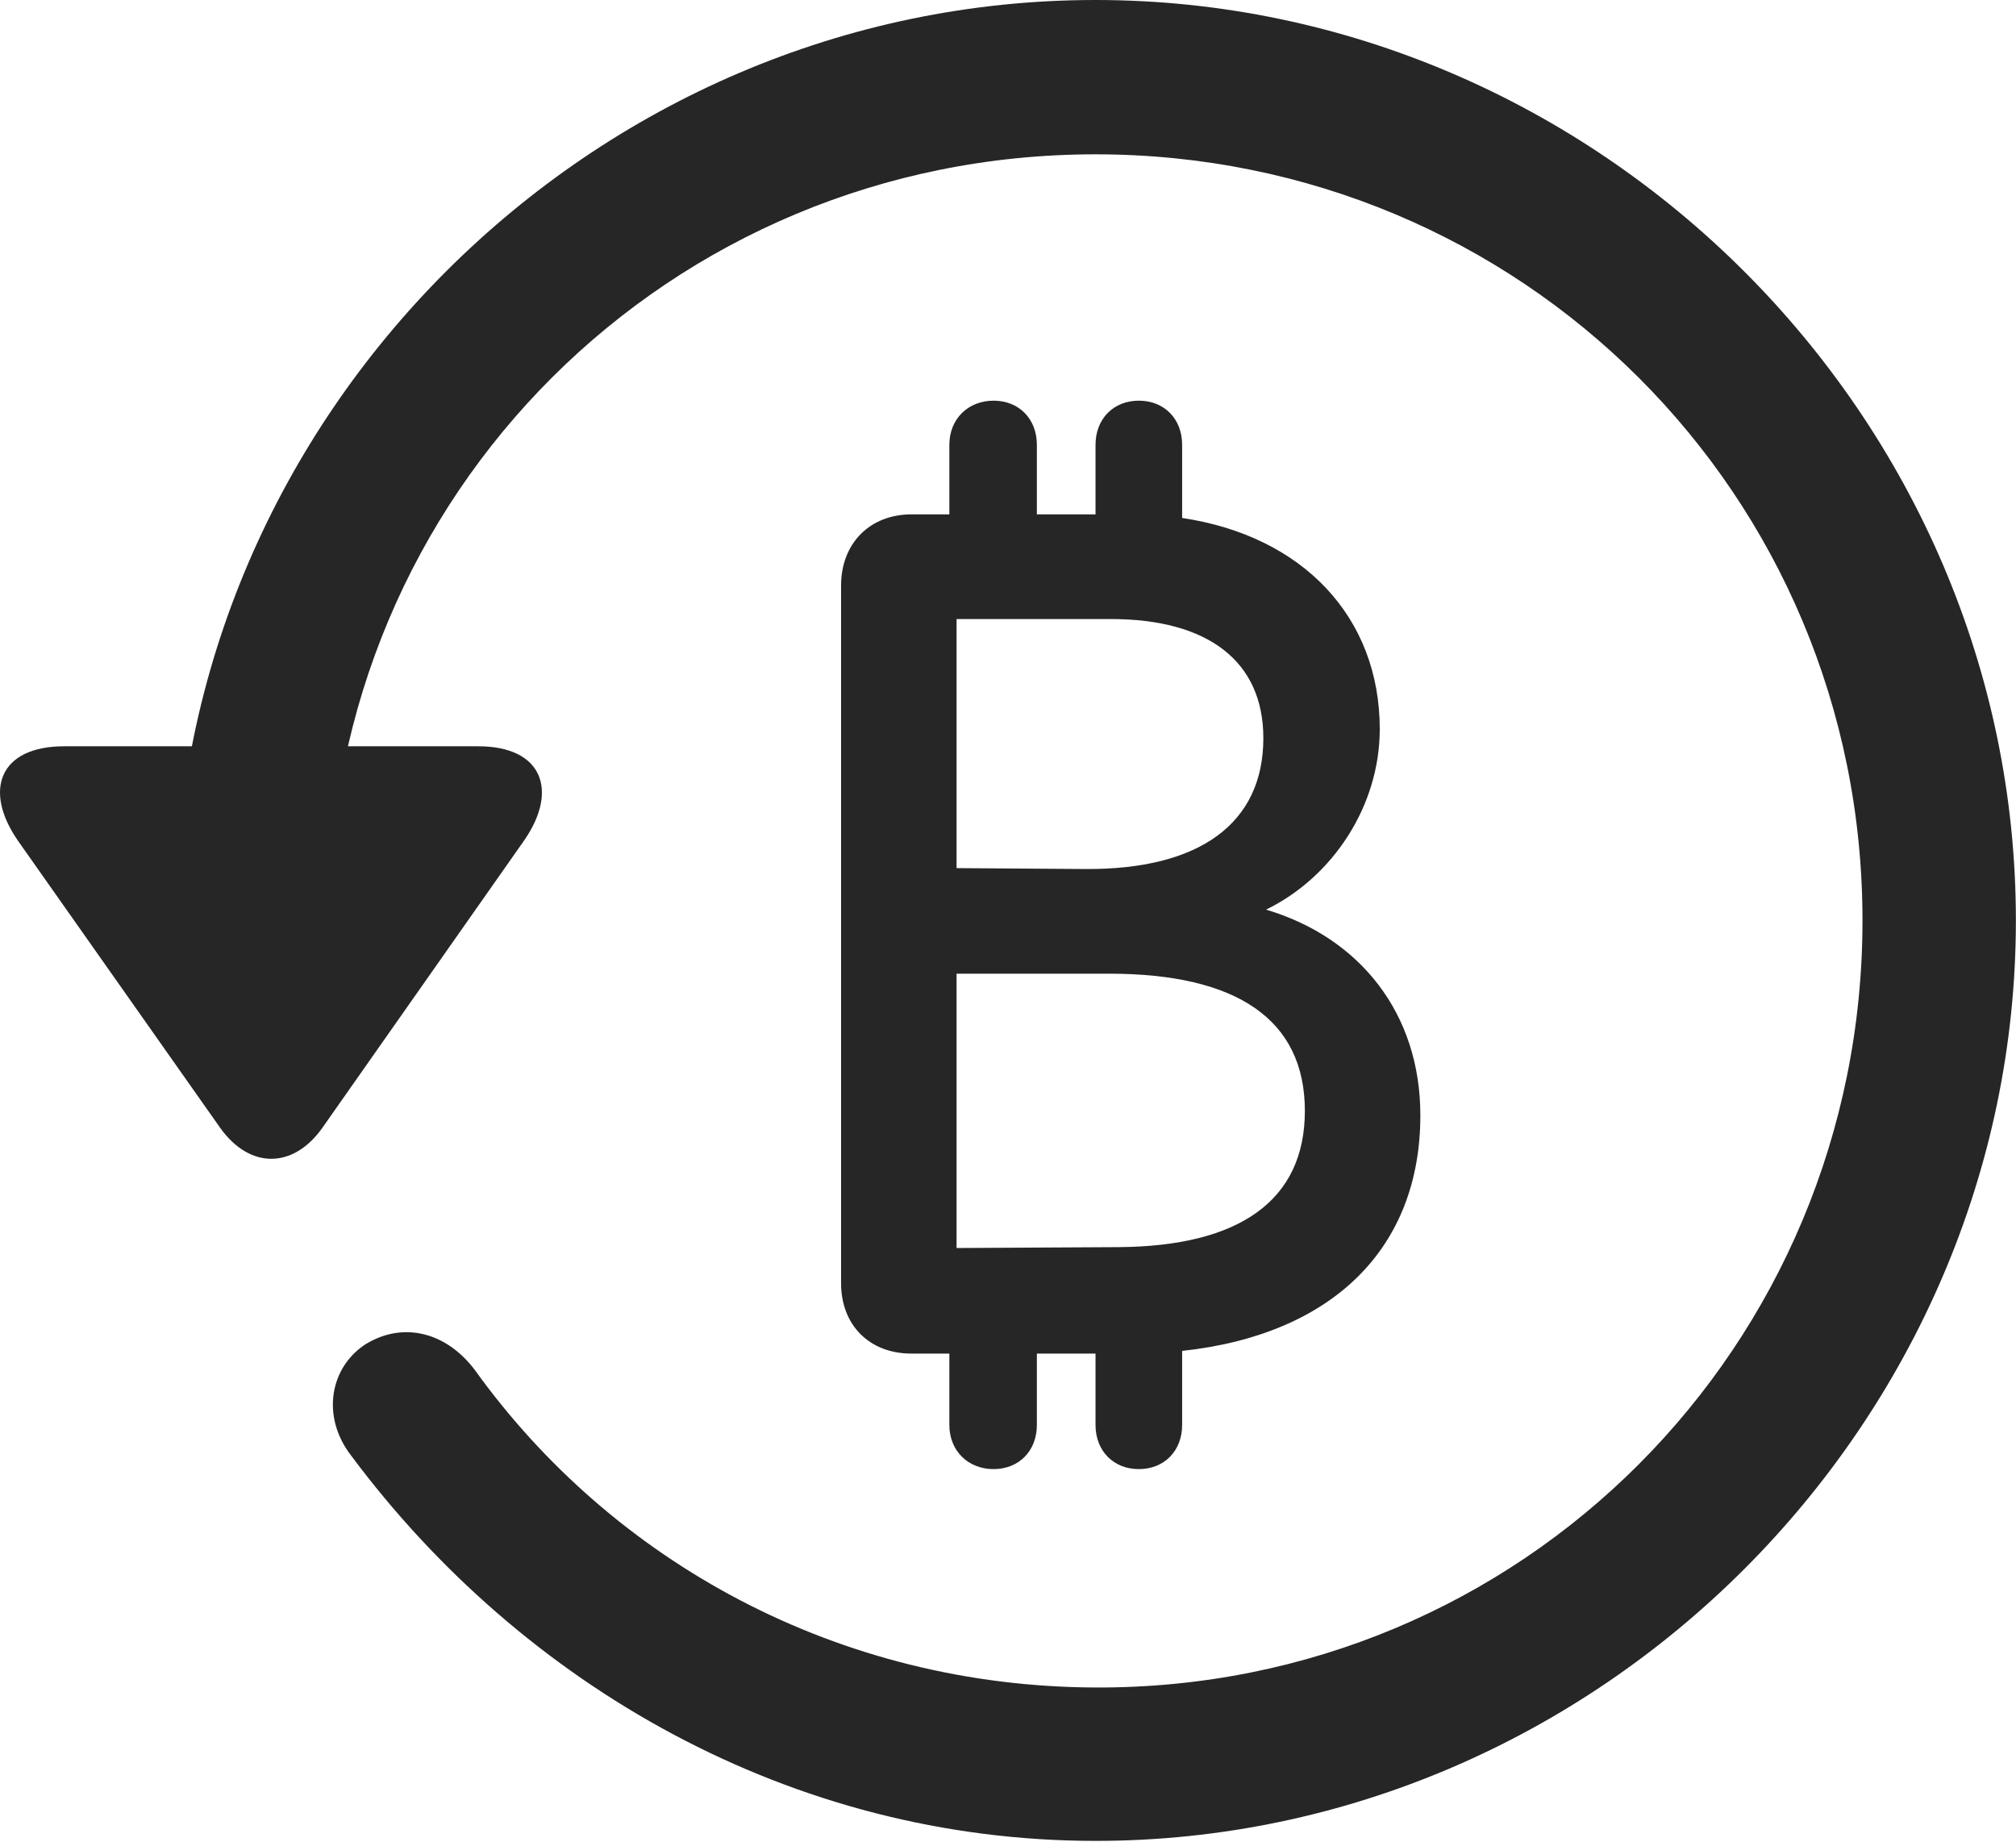 <?xml version="1.0" encoding="UTF-8"?>
<!--Generator: Apple Native CoreSVG 232.5-->
<!DOCTYPE svg
PUBLIC "-//W3C//DTD SVG 1.1//EN"
       "http://www.w3.org/Graphics/SVG/1.1/DTD/svg11.dtd">
<svg version="1.1" xmlns="http://www.w3.org/2000/svg" xmlns:xlink="http://www.w3.org/1999/xlink" width="109.095" height="99.658">
 <g>
  <rect height="99.658" opacity="0" width="109.095" x="0" y="0"/>
  <path d="M59.284 99.609C86.481 99.609 109.089 77.002 109.089 49.805C109.089 22.559 86.481 0 59.284 0C32.038 0 9.479 22.51 9.479 49.756L17.78 49.756C17.78 26.709 36.237 8.35 59.284 8.35C82.331 8.35 100.788 26.758 100.788 49.805C100.788 72.852 82.331 91.406 59.284 91.309C45.368 91.26 33.161 84.522 25.69 74.121C24.177 72.119 21.882 71.484 19.831 72.705C17.878 73.926 17.341 76.611 19.001 78.76C28.278 91.211 42.829 99.609 59.284 99.609ZM3.473 40.381C-0.042 40.381-0.921 42.773 0.983 45.508L11.921 61.035C13.532 63.281 15.876 63.232 17.438 61.035L28.376 45.459C30.231 42.773 29.352 40.381 25.886 40.381Z" fill="#000000" fill-opacity="0.85"/>
  <path d="M45.514 69.434C45.514 71.68 47.028 73.242 49.323 73.242L51.374 73.242L51.374 77.1C51.374 78.516 52.399 79.492 53.766 79.492C55.133 79.492 56.11 78.516 56.11 77.1L56.11 73.242L59.284 73.242L59.284 77.1C59.284 78.516 60.261 79.492 61.628 79.492C62.995 79.492 63.971 78.516 63.971 77.1L63.971 73.096C72.126 72.217 76.862 67.529 76.862 60.352C76.862 54.834 73.591 50.732 68.512 49.219C72.126 47.461 74.665 43.603 74.665 39.453C74.665 33.398 70.514 29.004 63.971 28.027L63.971 24.072C63.971 22.656 62.995 21.68 61.628 21.68C60.261 21.68 59.284 22.656 59.284 24.072L59.284 27.832L56.11 27.832L56.11 24.072C56.11 22.656 55.133 21.68 53.766 21.68C52.399 21.68 51.374 22.656 51.374 24.072L51.374 27.832L49.323 27.832C47.077 27.832 45.514 29.395 45.514 31.689ZM51.764 67.529L51.764 52.685L60.016 52.685C66.95 52.685 70.612 55.176 70.612 60.107C70.612 64.941 67.096 67.432 60.553 67.481ZM51.764 46.973L51.764 33.496L60.114 33.496C65.387 33.496 68.366 35.791 68.366 39.941C68.366 44.531 64.948 47.07 58.698 47.022Z" fill="#000000" fill-opacity="0.85"/>
 </g>
</svg>
